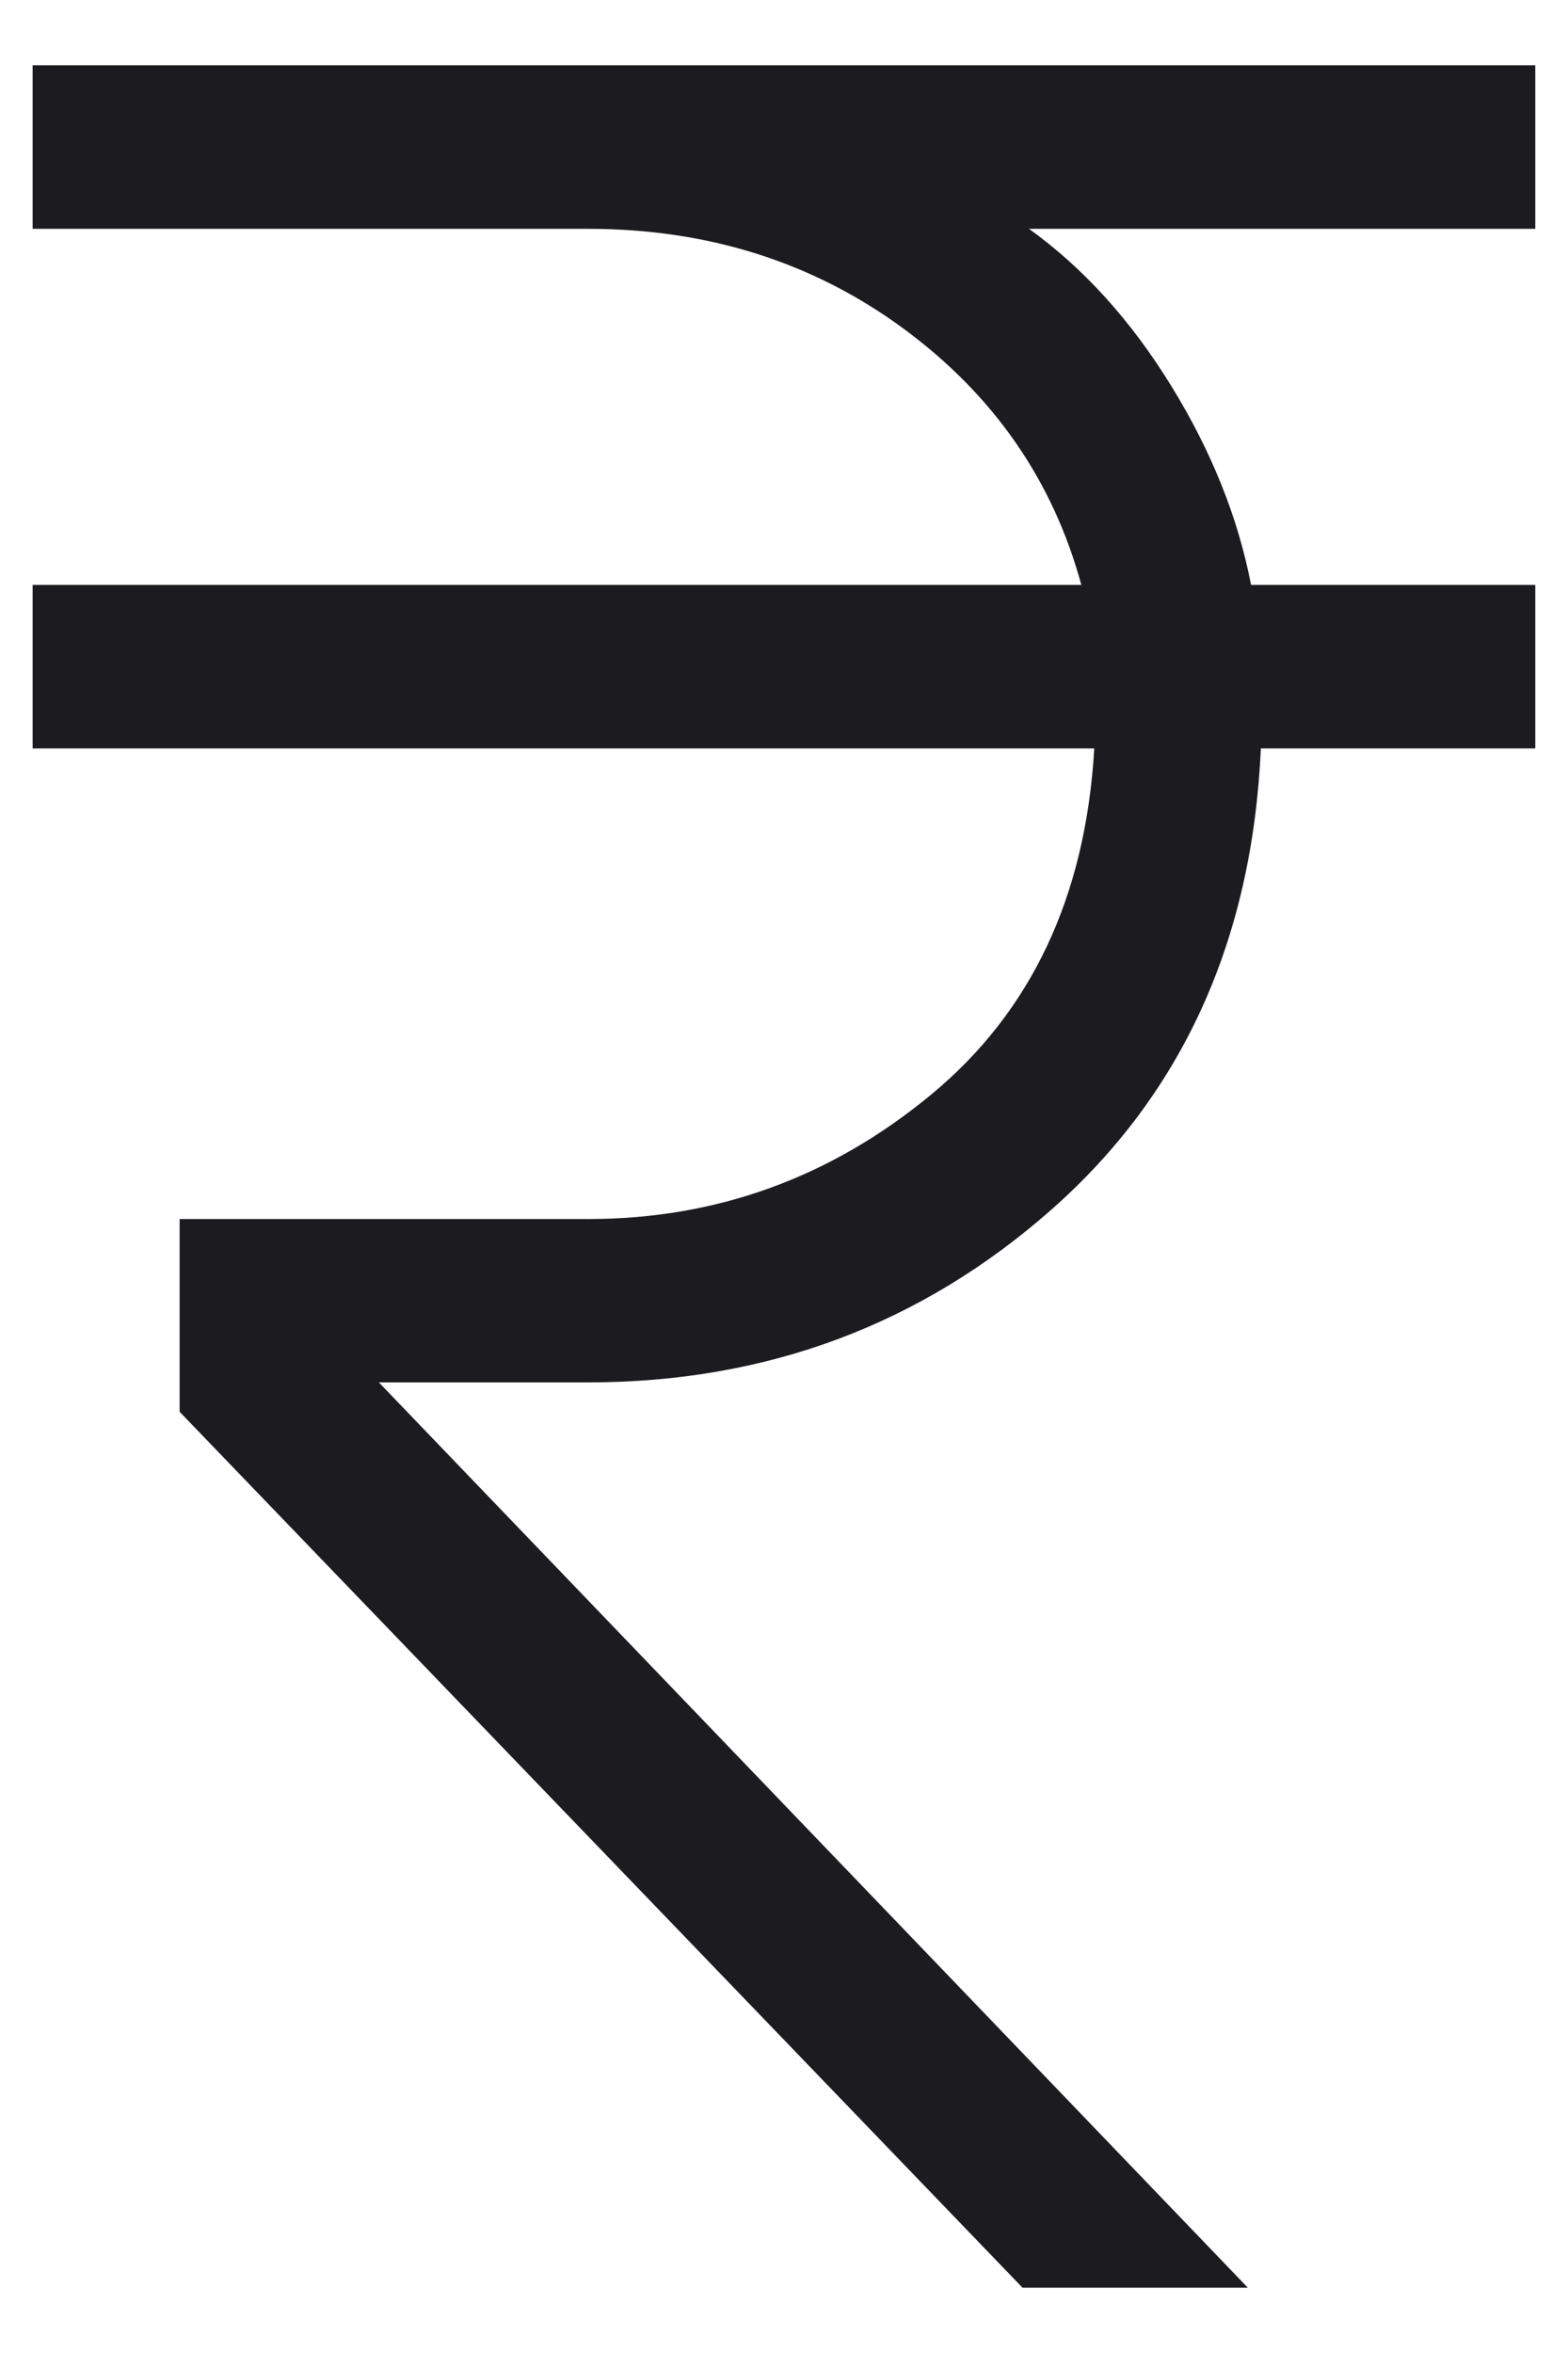 <svg width="16" height="24" viewBox="0 0 16 24" fill="none" xmlns="http://www.w3.org/2000/svg">
<path d="M10.434 23.334L1.833 14.4V12.434H6C7.311 12.434 8.477 12.011 9.5 11.166C10.522 10.322 11.078 9.145 11.166 7.634H0.333V5.966H11.034C10.744 4.9 10.139 4.028 9.217 3.35C8.295 2.673 7.222 2.334 6 2.334H0.333V0.666H15.666V2.334H10.5C11.056 2.734 11.539 3.267 11.95 3.934C12.361 4.6 12.633 5.278 12.766 5.966H15.666V7.634H12.866C12.778 9.589 12.067 11.155 10.733 12.334C9.4 13.511 7.822 14.1 6 14.1H3.866L12.733 23.334H10.434Z" fill="#1C1B1F"/>
</svg>
